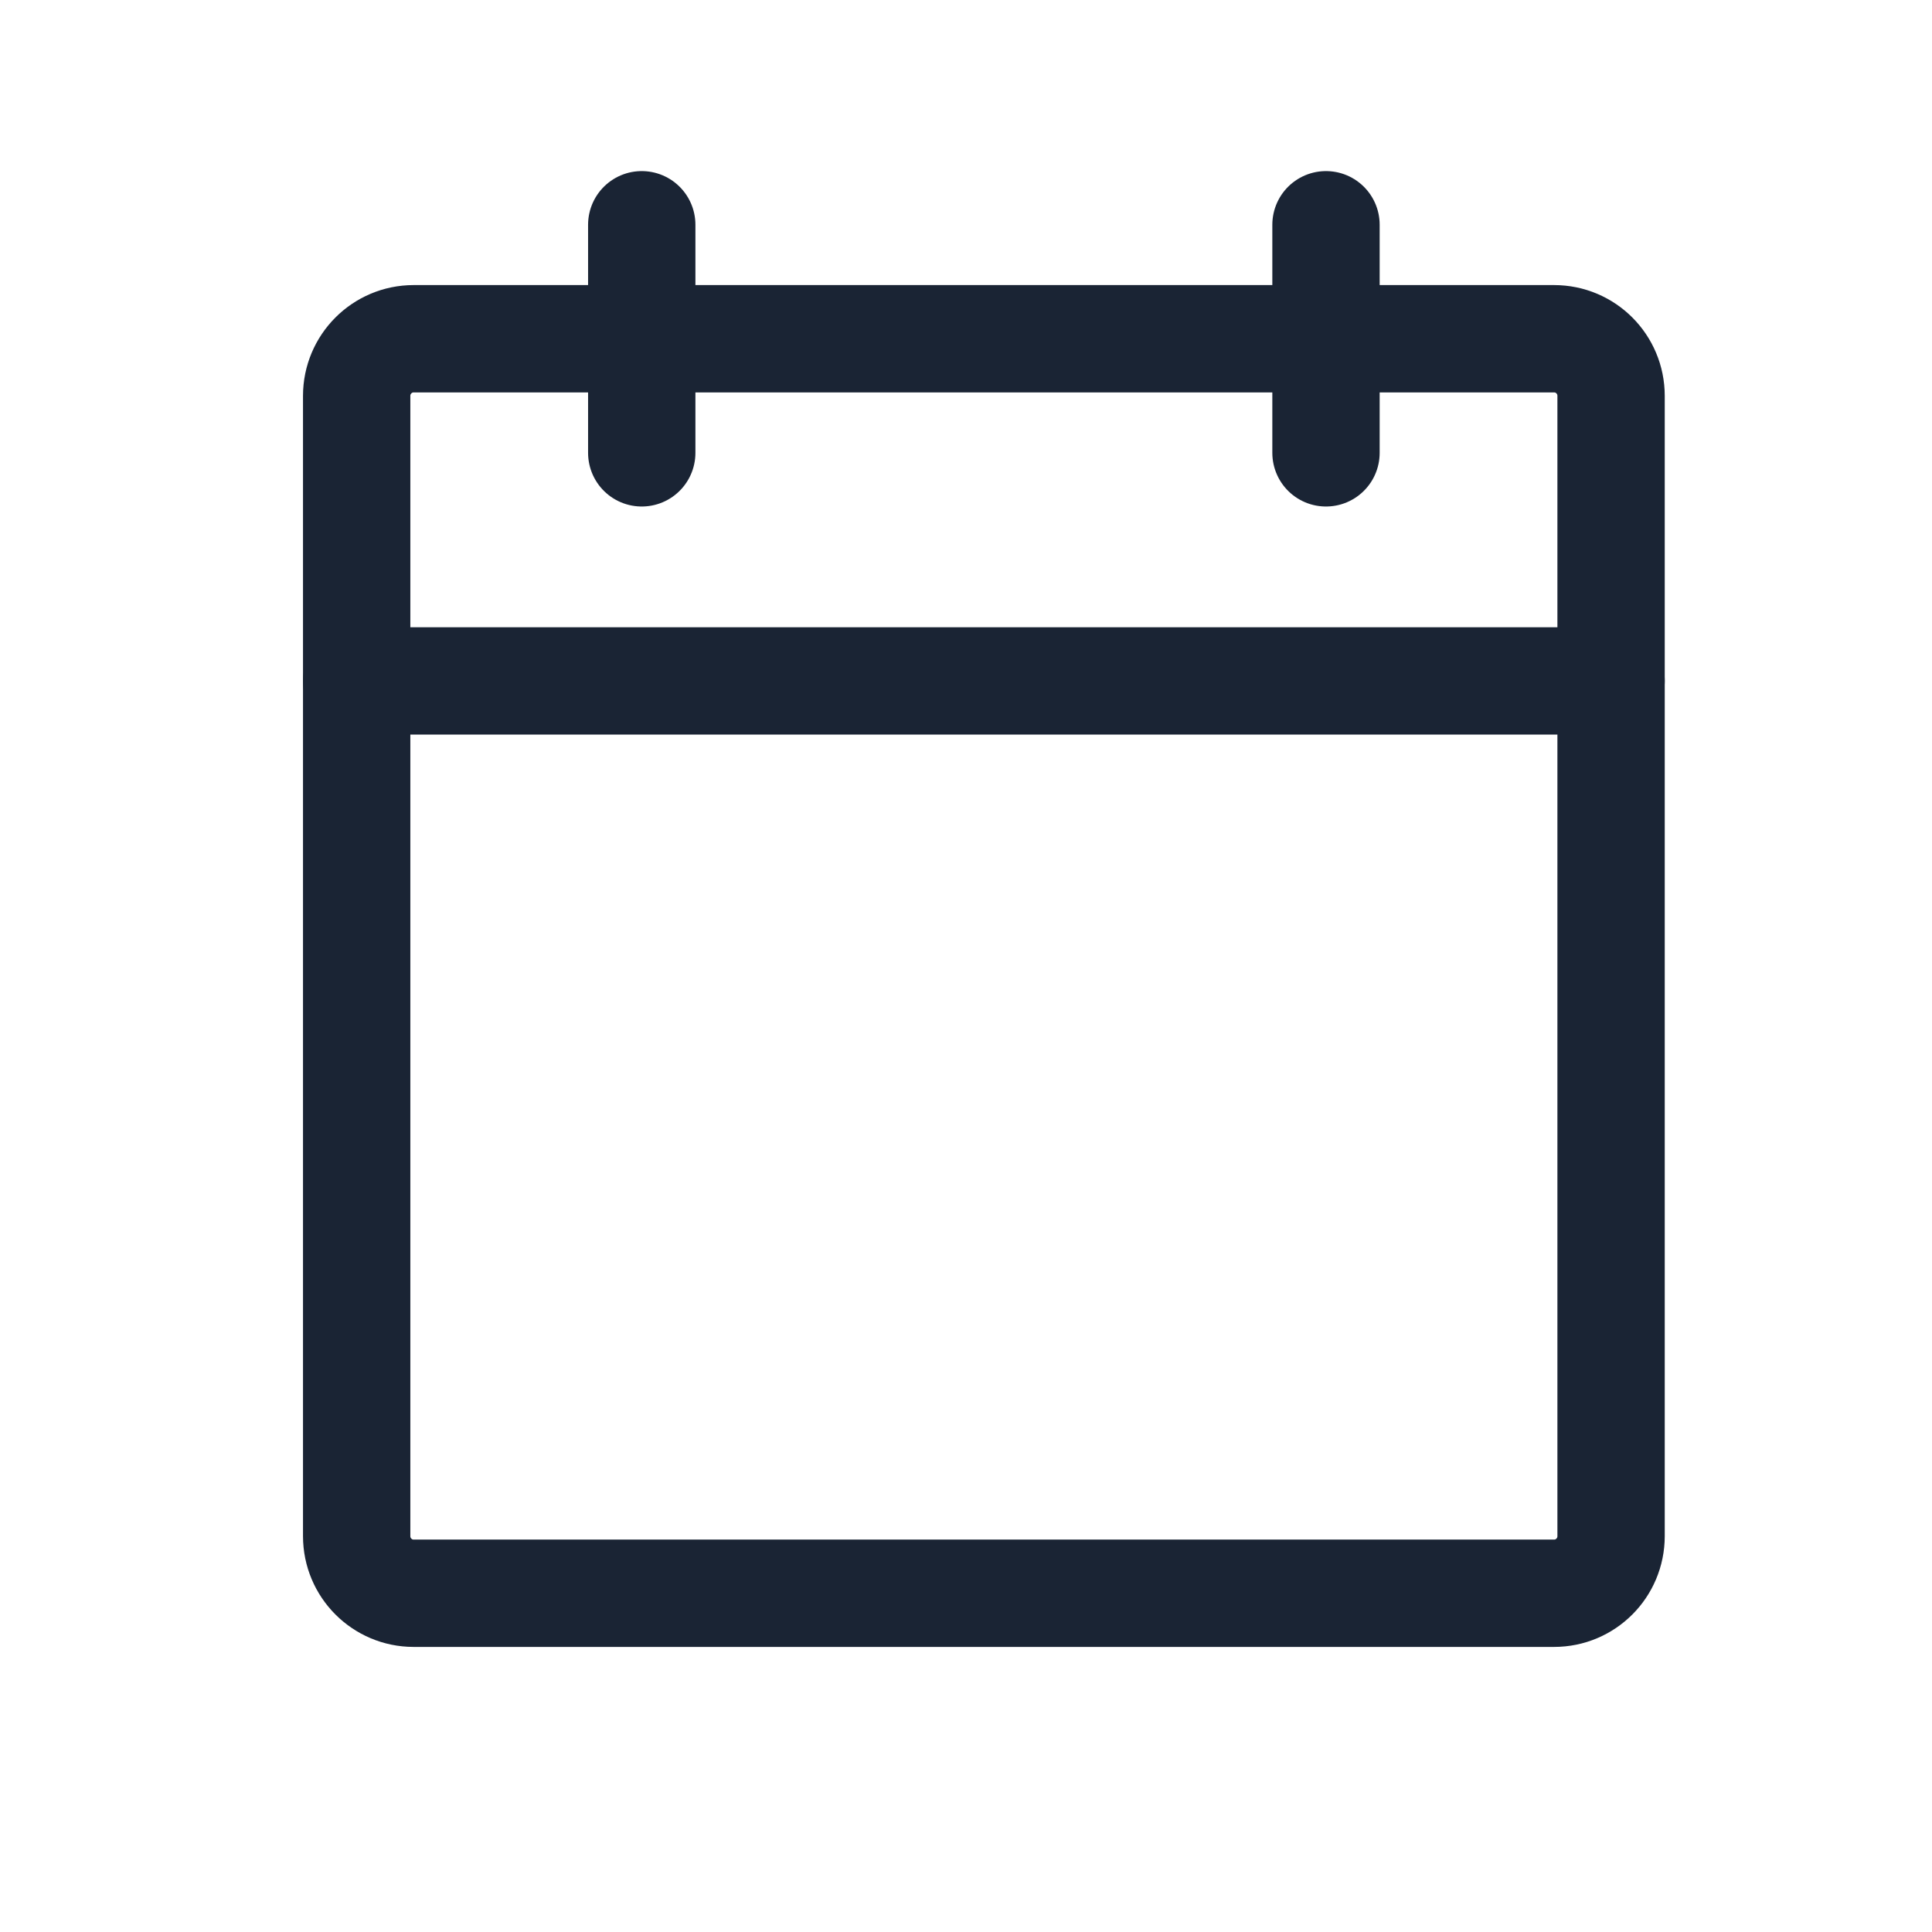 <svg width="17" height="17" viewBox="0 0 18 17" fill="none" xmlns="http://www.w3.org/2000/svg">
<g clip-path="url(#clip0_34_2300)">
<path d="M14.479 2.656H3.854C3.561 2.656 3.323 2.894 3.323 3.188V13.812C3.323 14.106 3.561 14.344 3.854 14.344H14.479C14.773 14.344 15.01 14.106 15.01 13.812V3.188C15.01 2.894 14.773 2.656 14.479 2.656Z" stroke="#1A2434" stroke-linecap="round" stroke-linejoin="round"/>
<path d="M12.354 1.594V3.719" stroke="#1A2434" stroke-linecap="round" stroke-linejoin="round"/>
<path d="M5.979 1.594V3.719" stroke="#1A2434" stroke-linecap="round" stroke-linejoin="round"/>
<path d="M3.323 5.844H15.01" stroke="#1A2434" stroke-linecap="round" stroke-linejoin="round"/>
</g>
<defs>
<clipPath id="clip0_34_2300">
<rect width="17" height="17" fill="white" transform="translate(0.667)"/>
</clipPath>
</defs>
</svg>
